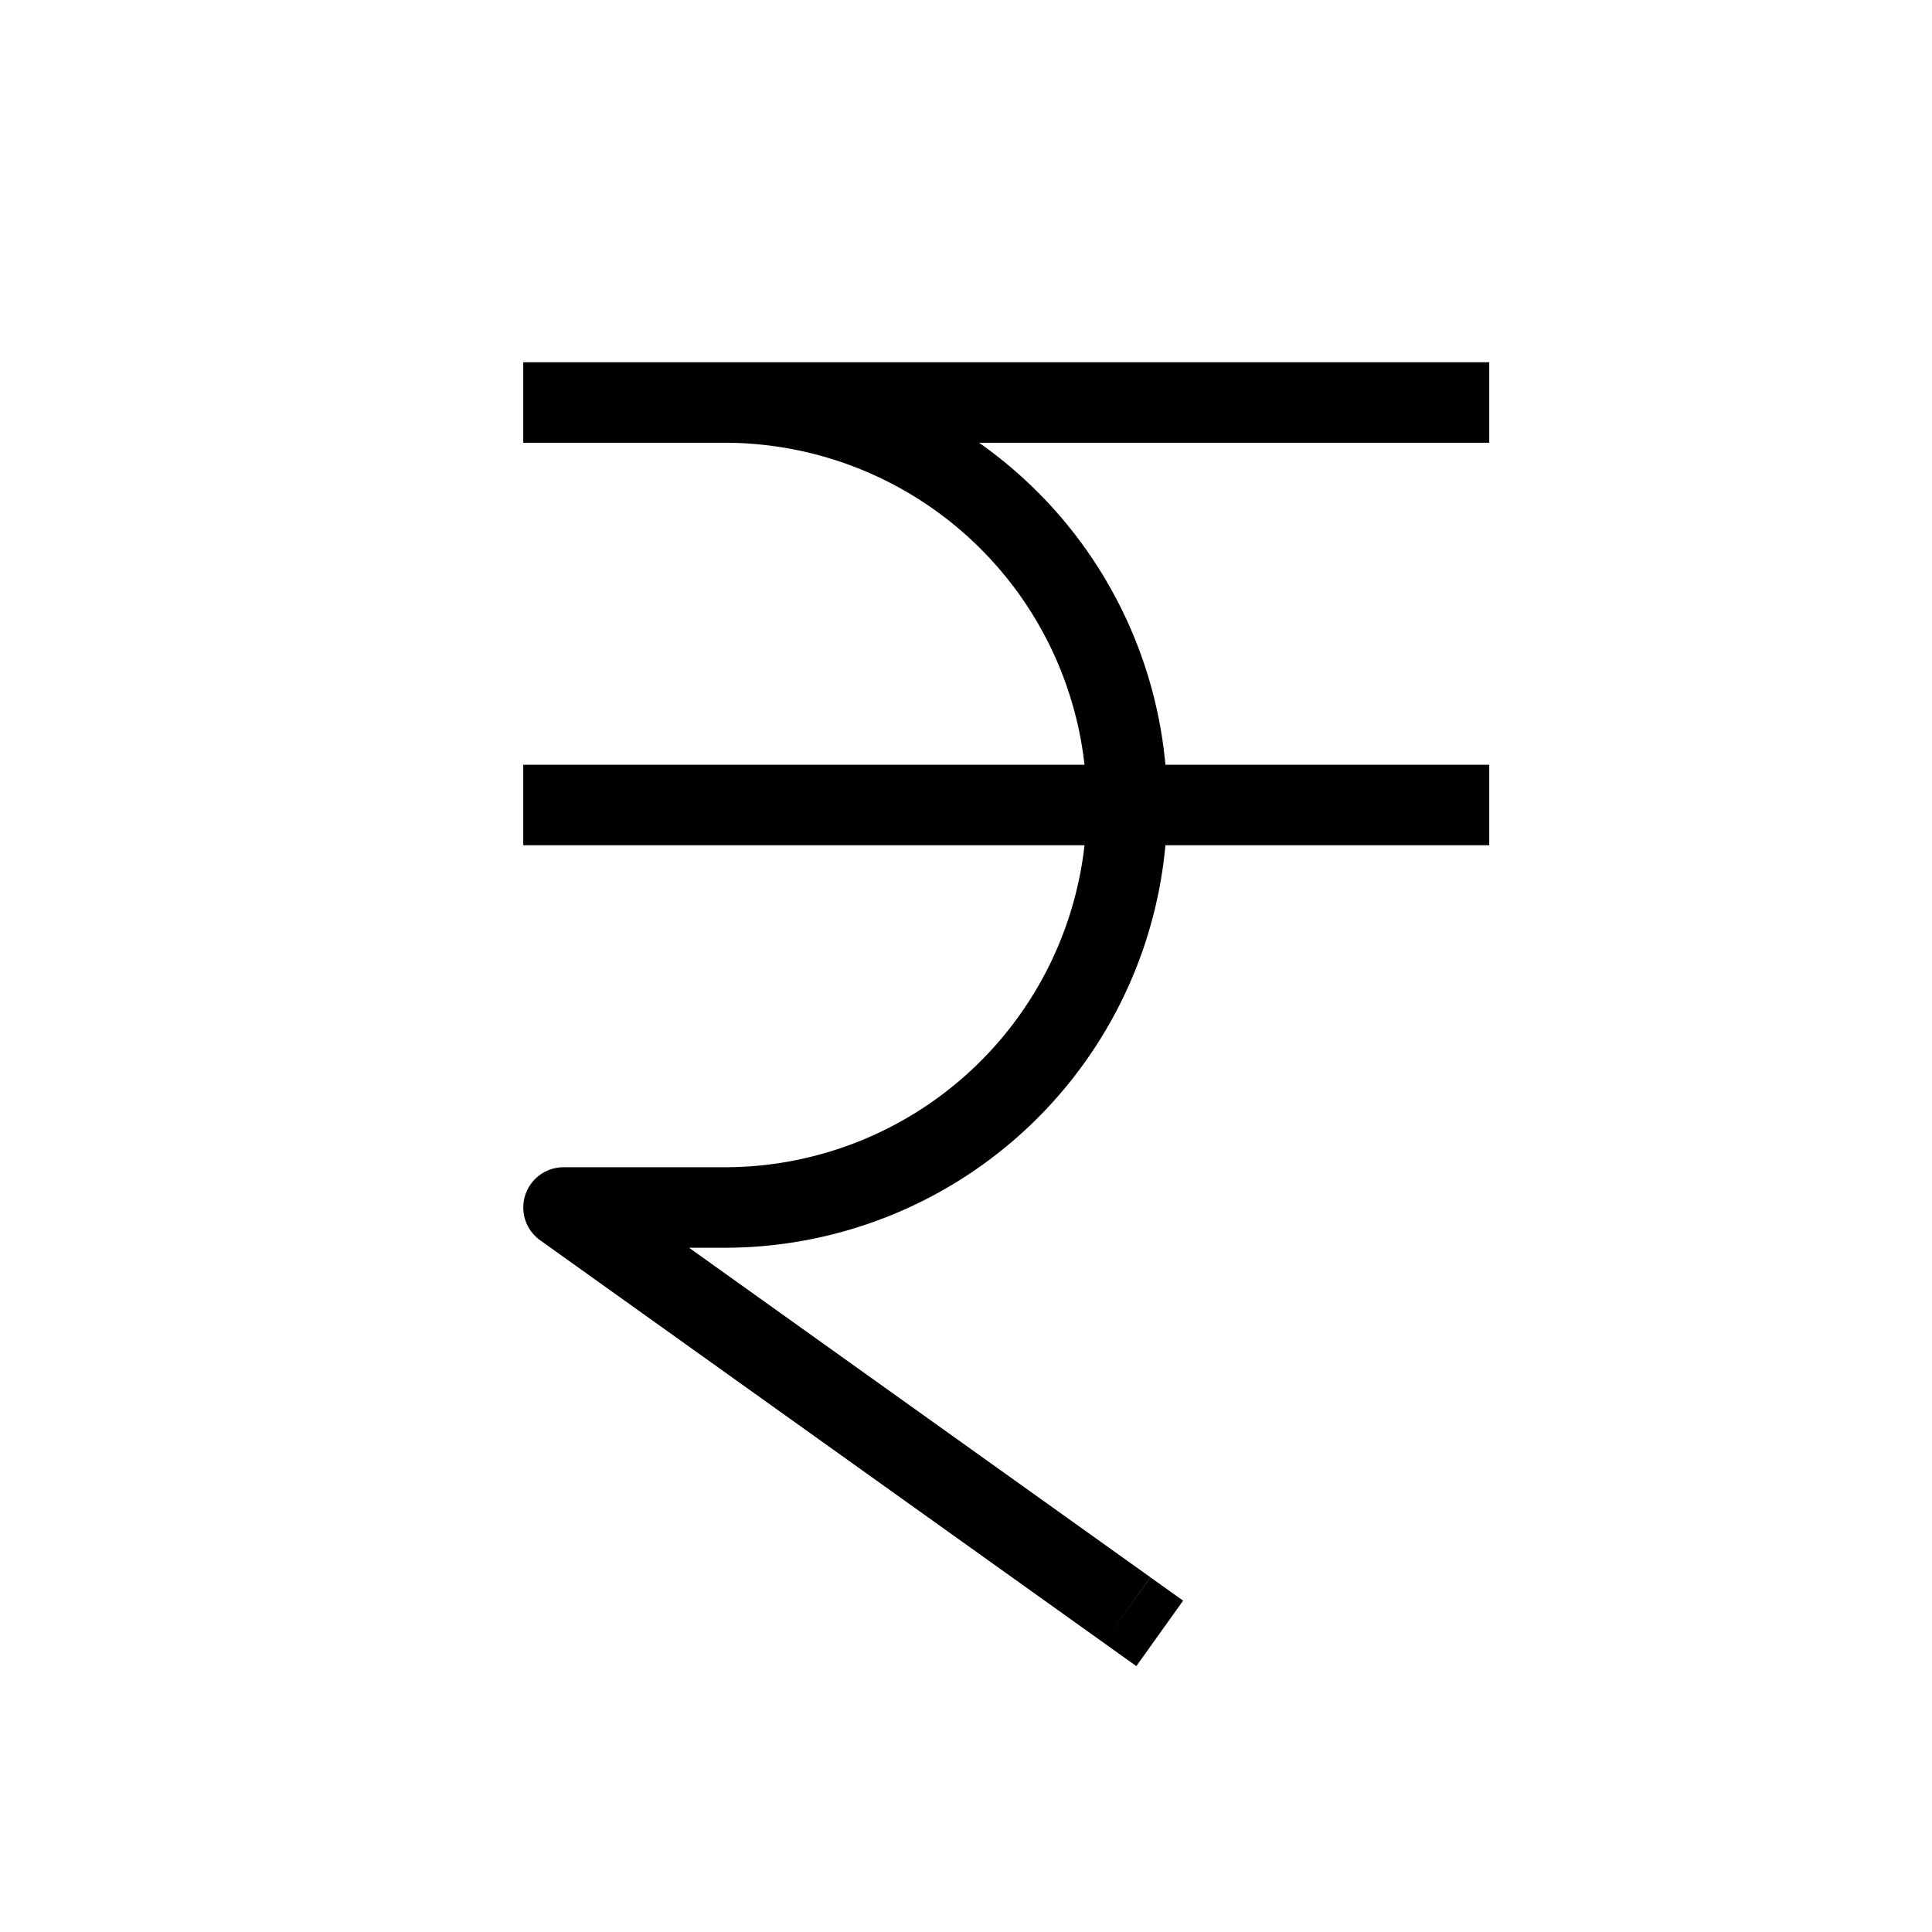 <svg xmlns="http://www.w3.org/2000/svg" width="24" height="24" fill="none">
    <path fill="currentColor" d="M8 4.5h-.5v1H8zM7 15v-.5a.5.5 0 0 0-.29.907zM7 4.5h-.5v1H7zm11 1h.5v-1H18zm-11 4h-.5v1H7zm11 1h.5v-1H18zm-4.29 9.907.406.29.581-.813-.406-.29zM8 5.5h1v-1H8zm1 9H7v1h2zm4.5-4.5A4.5 4.5 0 0 1 9 14.5v1a5.5 5.5 0 0 0 5.5-5.5zM9 5.5a4.5 4.5 0 0 1 4.5 4.5h1A5.5 5.5 0 0 0 9 4.5zm-2 0h11v-1H7zm0 5h11v-1H7zm-.29 4.907 7 5 .58-.814-7-5z"/>
</svg>